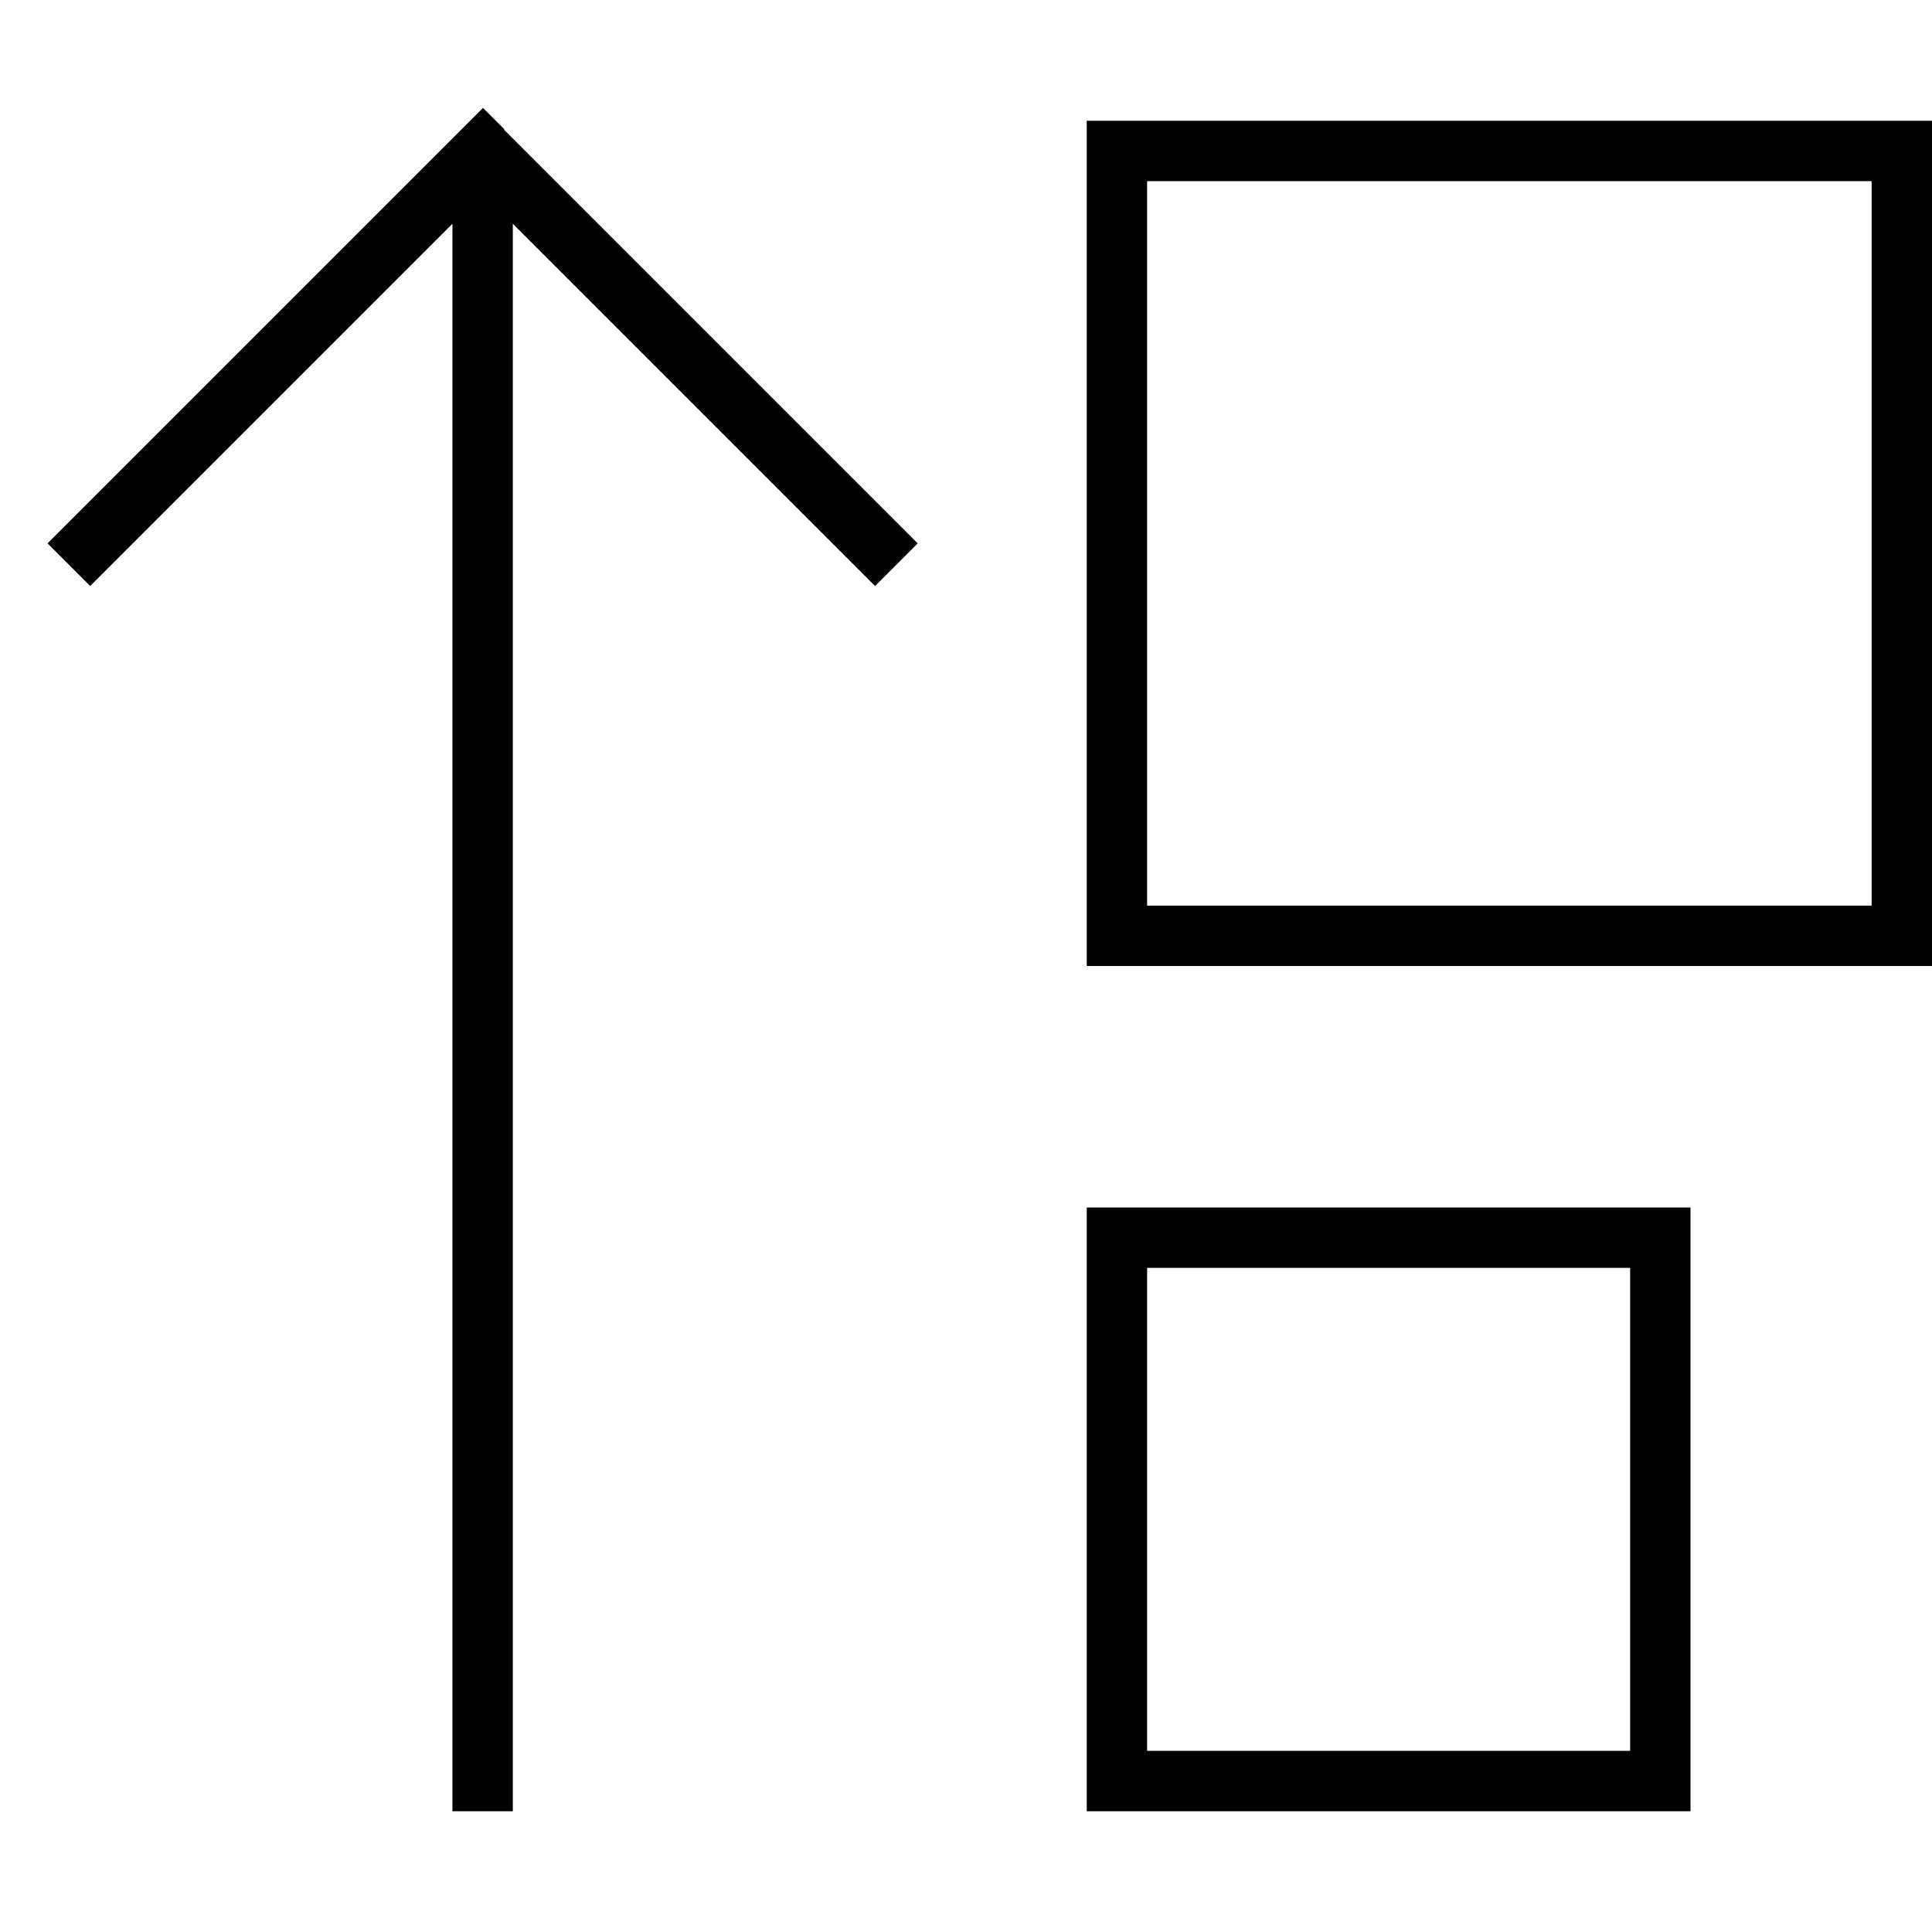 <svg xmlns="http://www.w3.org/2000/svg" viewBox="0 0 512 512"><!--! Font Awesome Pro 7.0.0 by @fontawesome - https://fontawesome.com License - https://fontawesome.com/license (Commercial License) Copyright 2025 Fonticons, Inc. --><path fill="currentColor" d="M133.7 34.3l-5.7-5.7-5.7 5.7-104 104-5.7 5.7 11.3 11.3 5.7-5.7 90.3-90.3 0 420.7 16 0 0-420.7 96 96 11.3-11.3-5.7-5.7-104-104zM304 32l-16 0 0 224 224 0 0-224-208 0zm0 16l192 0 0 192-192 0 0-192zm0 272l-16 0 0 160 160 0 0-160-144 0zm128 16l0 128-128 0 0-128 128 0z"/></svg>